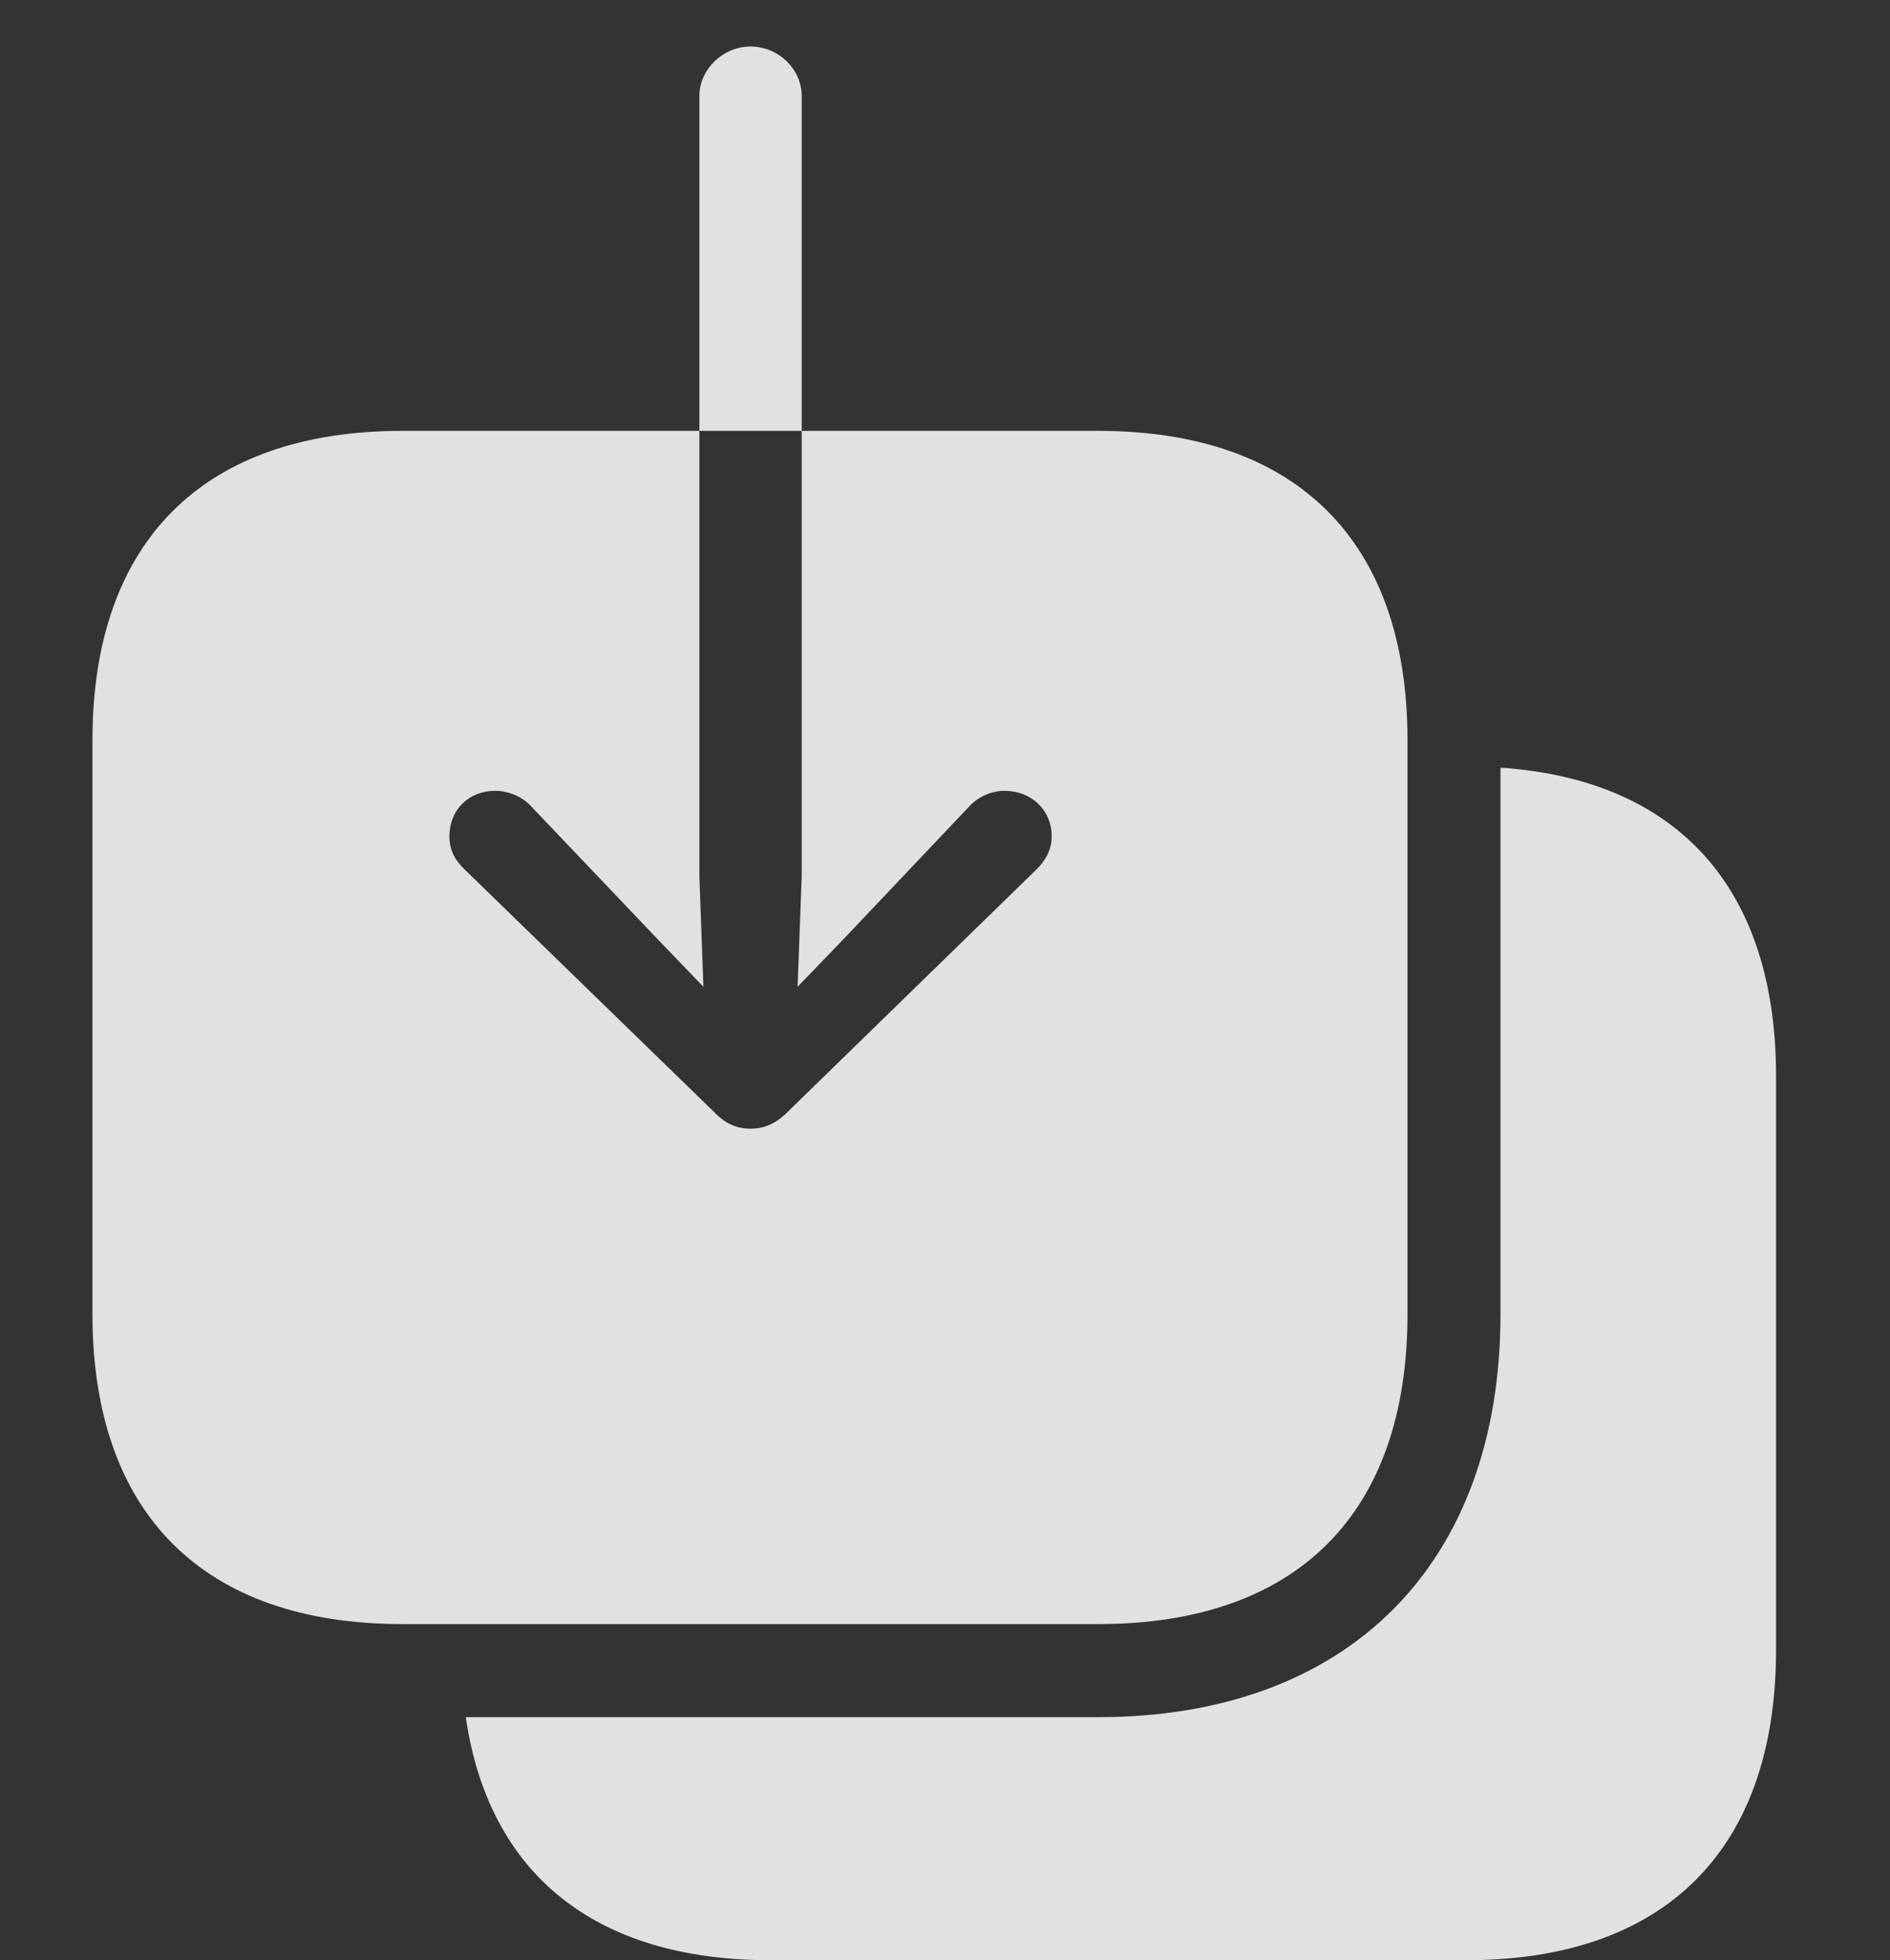 <?xml version="1.0" encoding="UTF-8"?>
<!--Generator: Apple Native CoreSVG 341-->
<!DOCTYPE svg
PUBLIC "-//W3C//DTD SVG 1.1//EN"
       "http://www.w3.org/Graphics/SVG/1.1/DTD/svg11.dtd">
<svg version="1.1" xmlns="http://www.w3.org/2000/svg" xmlns:xlink="http://www.w3.org/1999/xlink" viewBox="0 0 31.748 32.92">
 <rect x="0" y="0" width="31.748" height="32.92" fill="#333333" stroke="none"/>
 <g>
  <rect height="32.92" opacity="0" width="31.748" x="0" y="0"/>
  <path d="M29.834 18.076L29.834 27.705C29.834 31.055 27.979 32.92 24.629 32.92L12.94 32.92C9.998 32.92 8.208 31.473 7.824 28.838L18.447 28.838C22.646 28.838 25.205 26.27 25.205 22.07L25.205 12.892C28.191 13.095 29.834 14.924 29.834 18.076Z" fill="white" fill-opacity="0.85"/>
  <path d="M6.758 27.275L18.447 27.275C21.787 27.275 23.643 25.42 23.643 22.07L23.643 12.432C23.643 9.092 21.787 7.236 18.447 7.236L6.758 7.236C3.418 7.236 1.553 9.092 1.553 12.432L1.553 22.07C1.553 25.42 3.418 27.275 6.758 27.275ZM12.607 0.781C13.076 0.781 13.467 1.162 13.467 1.611L13.467 14.717L13.398 16.572L14.17 15.771L16.289 13.535C16.445 13.369 16.67 13.281 16.875 13.281C17.324 13.281 17.666 13.604 17.666 14.043C17.666 14.268 17.568 14.443 17.412 14.6L13.232 18.672C13.018 18.887 12.822 18.955 12.607 18.955C12.393 18.955 12.197 18.887 11.992 18.672L7.803 14.6C7.637 14.443 7.549 14.268 7.549 14.043C7.549 13.604 7.871 13.281 8.32 13.281C8.525 13.281 8.76 13.369 8.916 13.535L11.045 15.771L11.816 16.572L11.748 14.717L11.748 1.611C11.748 1.162 12.148 0.781 12.607 0.781Z" fill="white" fill-opacity="0.85"/>
 </g>
</svg>
